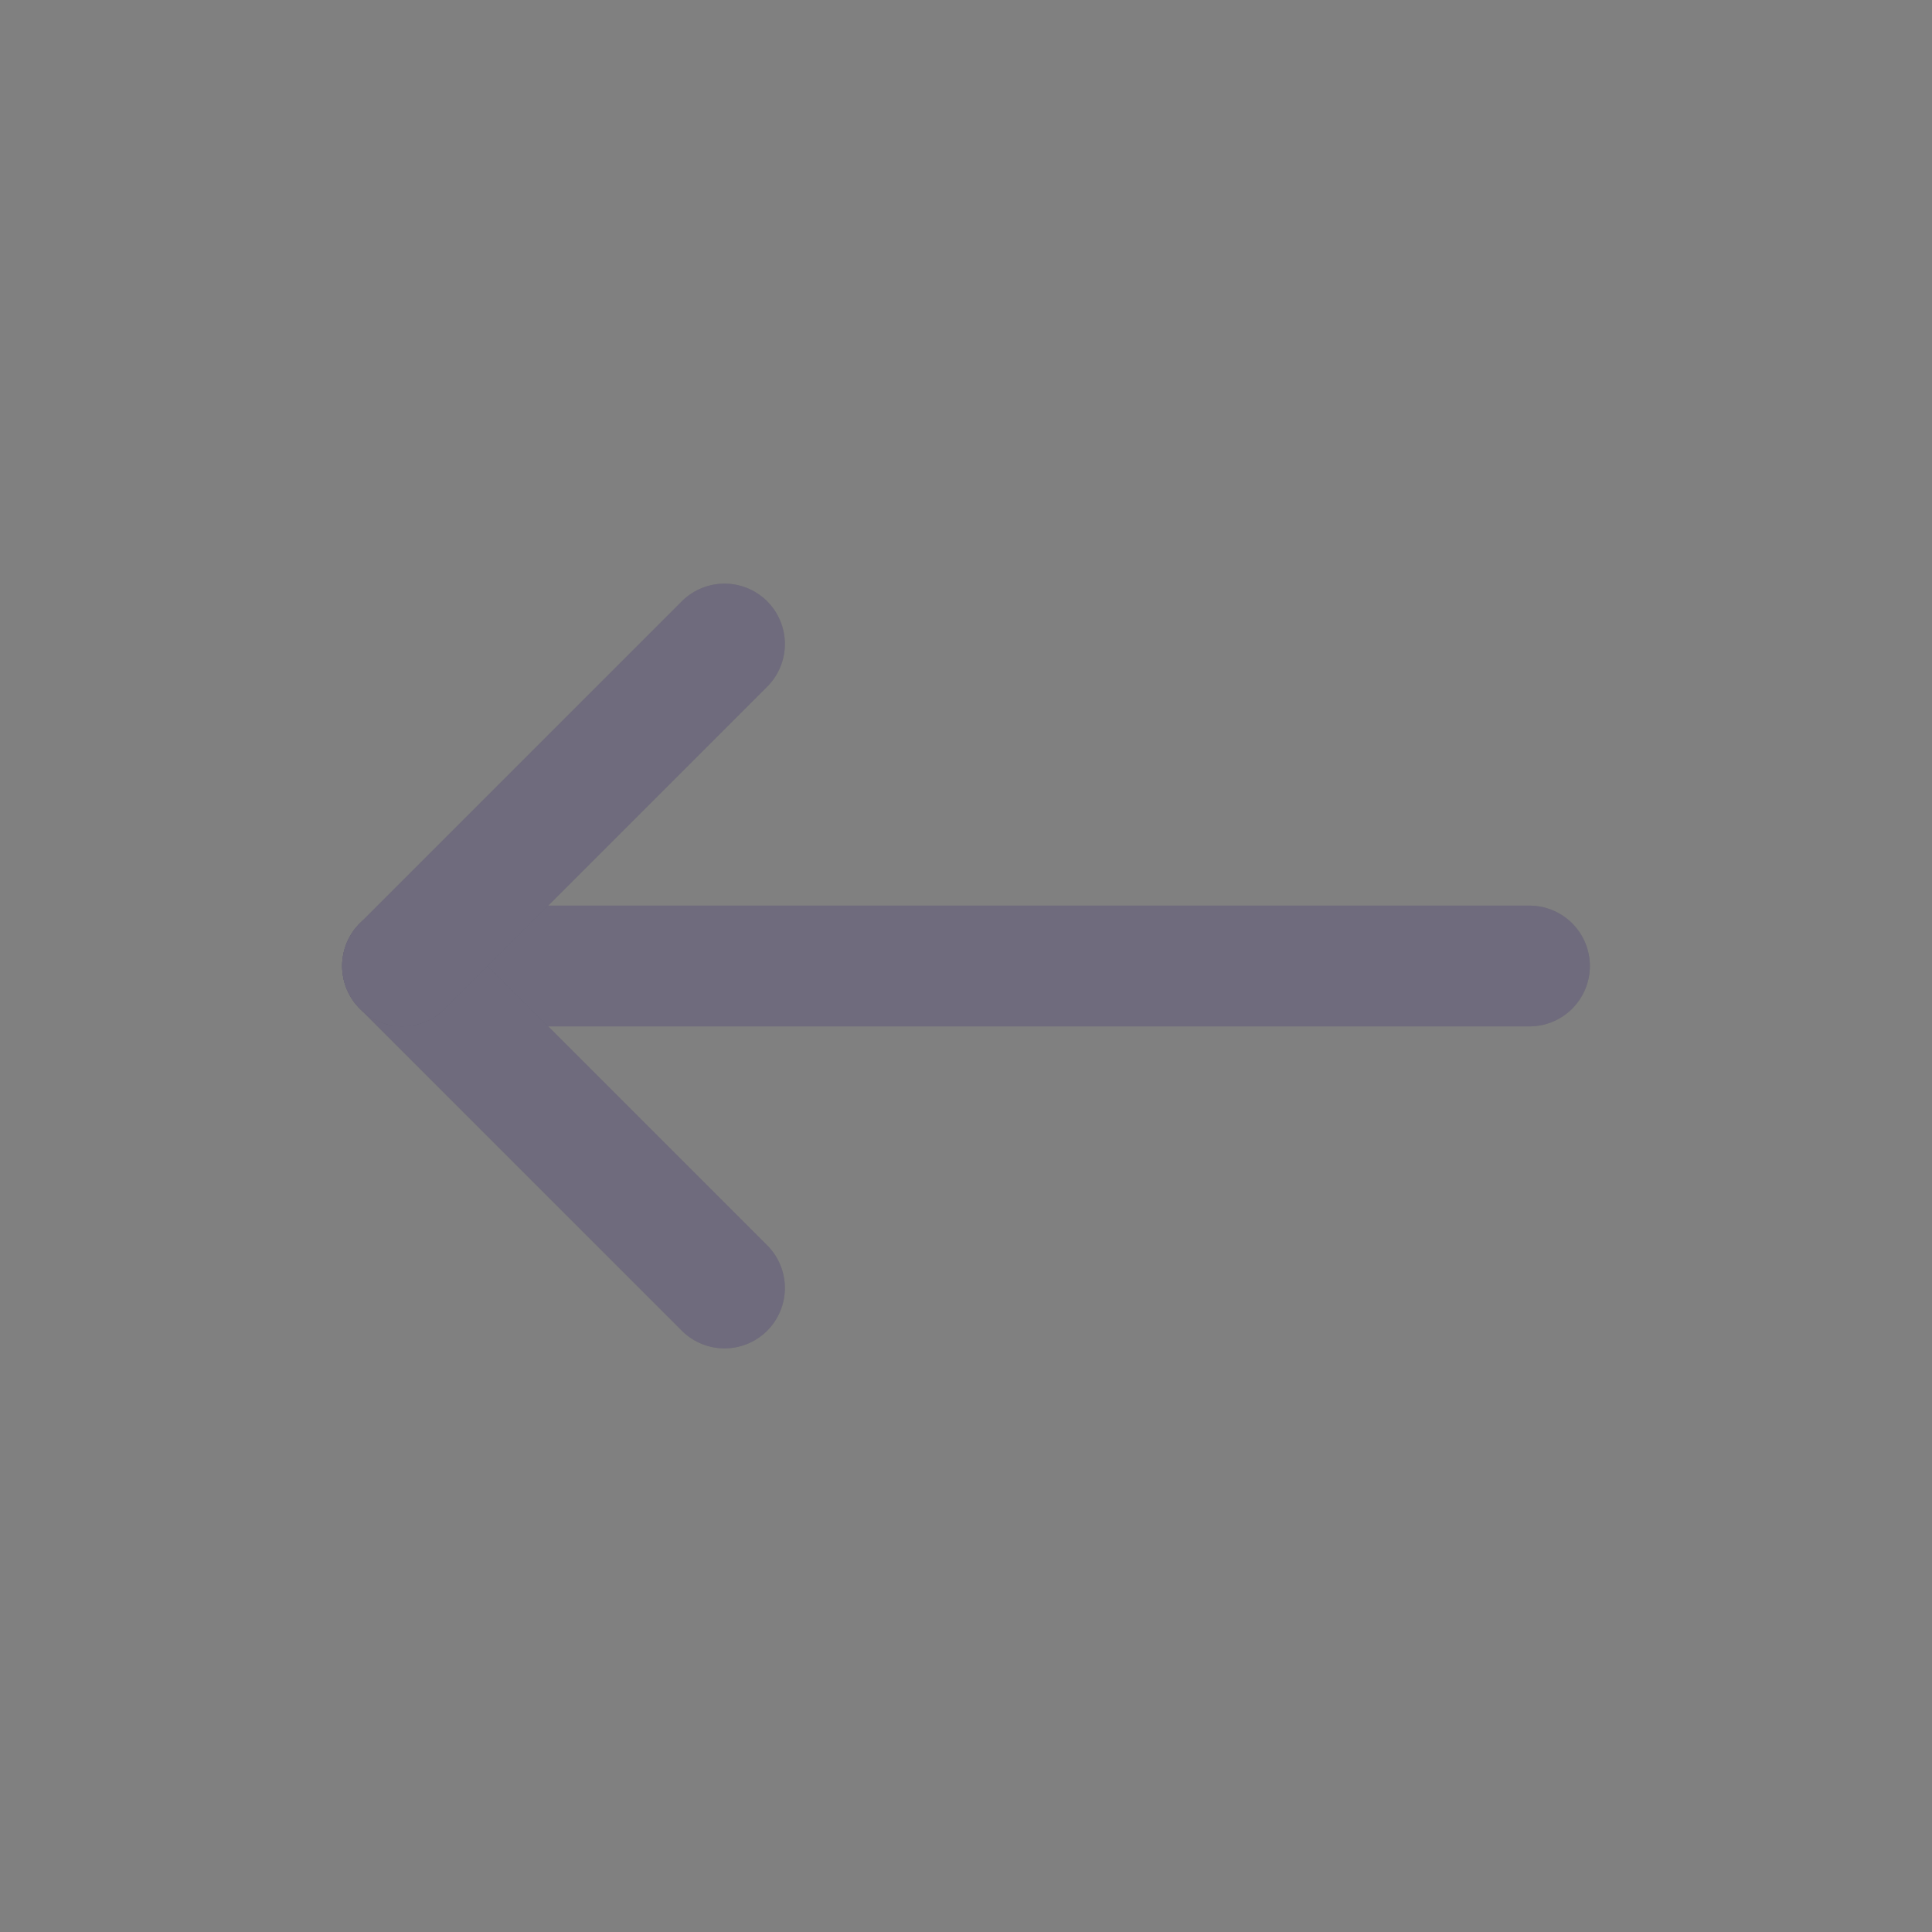 <svg width="24" height="24" viewBox="0 0 24 24" fill="none" xmlns="http://www.w3.org/2000/svg">
<rect x="0" y="0" width="24" height="24" fill="#808080" stroke="none"/>
<path d="M19 12H5" stroke="#4B465C" stroke-width="1.5" stroke-linecap="round" stroke-linejoin="round"/>
<path d="M19 12H5" stroke="white" stroke-opacity="0.2" stroke-width="1.5" stroke-linecap="round" stroke-linejoin="round"/>
<path d="M9 16L5 12" stroke="#4B465C" stroke-width="1.5" stroke-linecap="round" stroke-linejoin="round"/>
<path d="M9 16L5 12" stroke="white" stroke-opacity="0.2" stroke-width="1.5" stroke-linecap="round" stroke-linejoin="round"/>
<path d="M9 8L5 12" stroke="#4B465C" stroke-width="1.5" stroke-linecap="round" stroke-linejoin="round"/>
<path d="M9 8L5 12" stroke="white" stroke-opacity="0.2" stroke-width="1.5" stroke-linecap="round" stroke-linejoin="round"/>
</svg>

